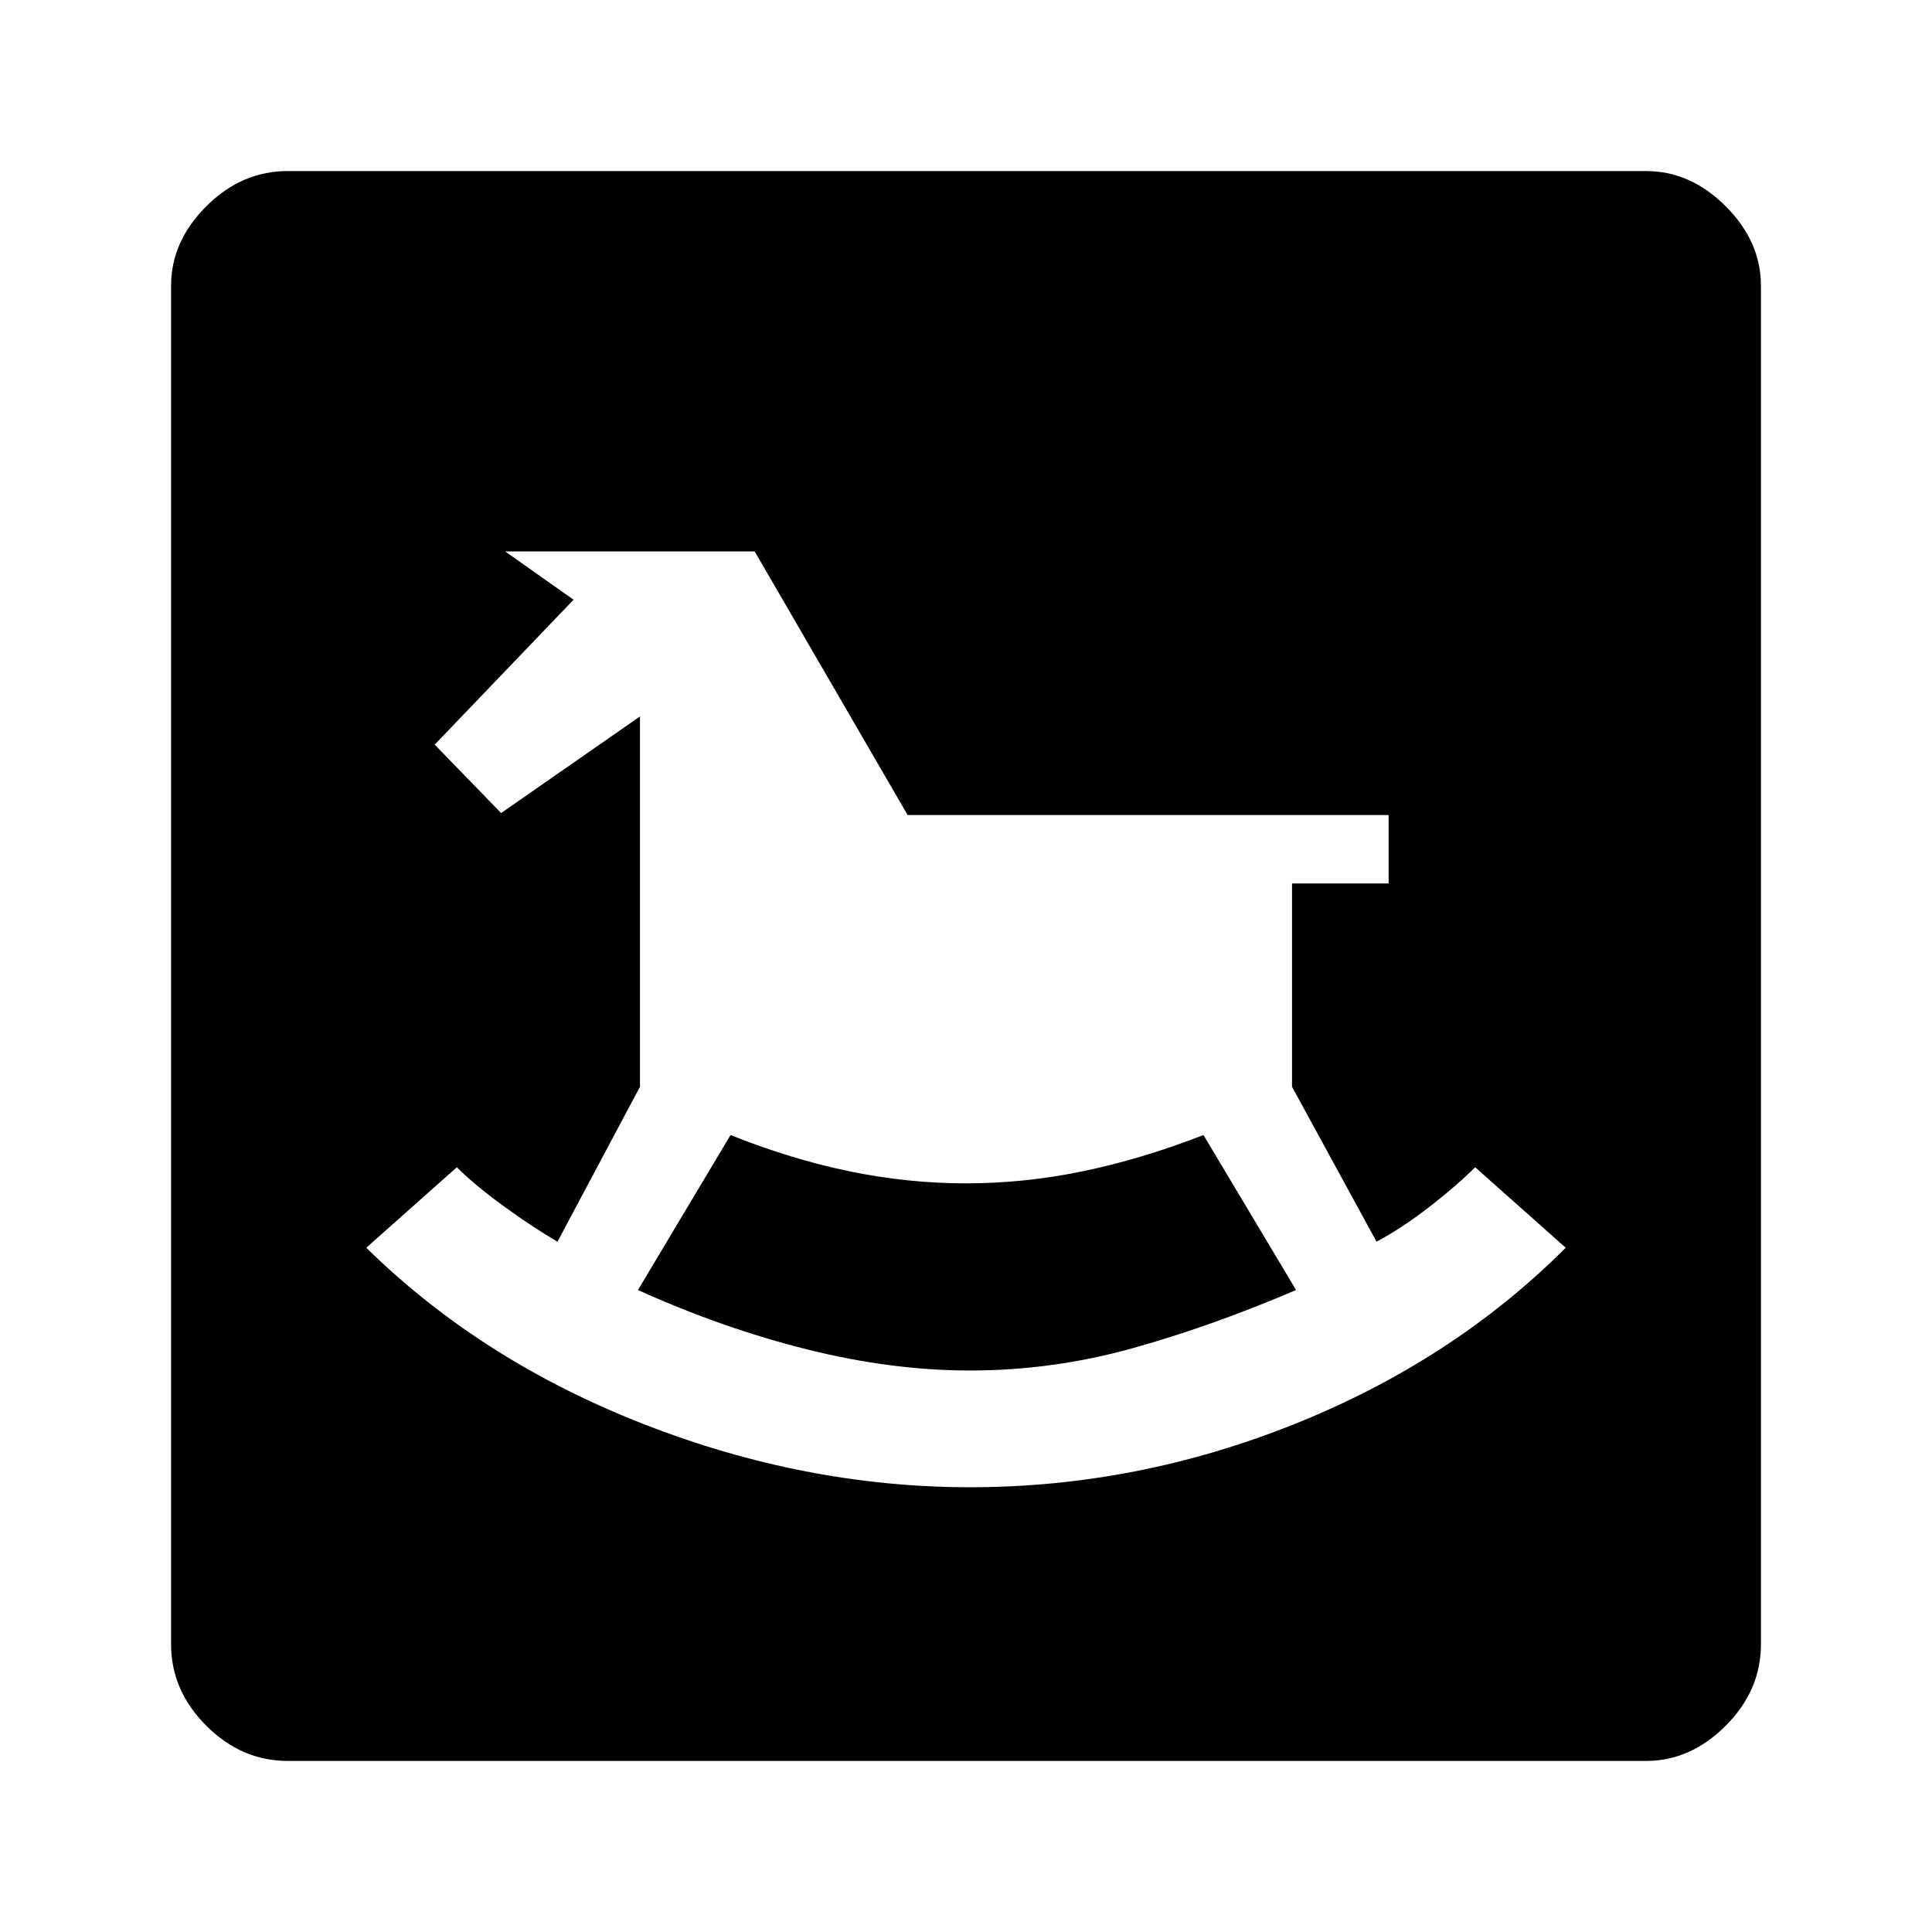 <svg xmlns="http://www.w3.org/2000/svg" height="48" width="48"><path d="M24.1 36.95q4.15 0 8.075-1.575Q36.1 33.8 38.9 31l-2.25-2q-.45.45-1.125.975-.675.525-1.325.875L32.1 27v-5.05h2.4v-1.7H22.55l-3.8-6.55h-6.2l1.7 1.2-3.45 3.6 1.65 1.7 3.45-2.4V27l-2.05 3.85q-.6-.35-1.325-.875T11.35 29L9.1 31q2.85 2.8 6.875 4.375Q20 36.95 24.1 36.95Zm0-2.9q-1.95 0-4.05-.525-2.1-.525-4.2-1.475l2.3-3.85q1.5.6 2.95.9 1.45.3 2.9.3t2.9-.3q1.45-.3 3-.9l2.3 3.85q-2.1.9-4.075 1.45-1.975.55-4.025.55Zm-16.95 9.7q-1.15 0-2.025-.875T4.25 40.85V7.1q0-1.1.875-1.975T7.15 4.25H40.9q1.1 0 1.975.875T43.75 7.1v33.75q0 1.15-.875 2.025t-1.975.875Z"/></svg>